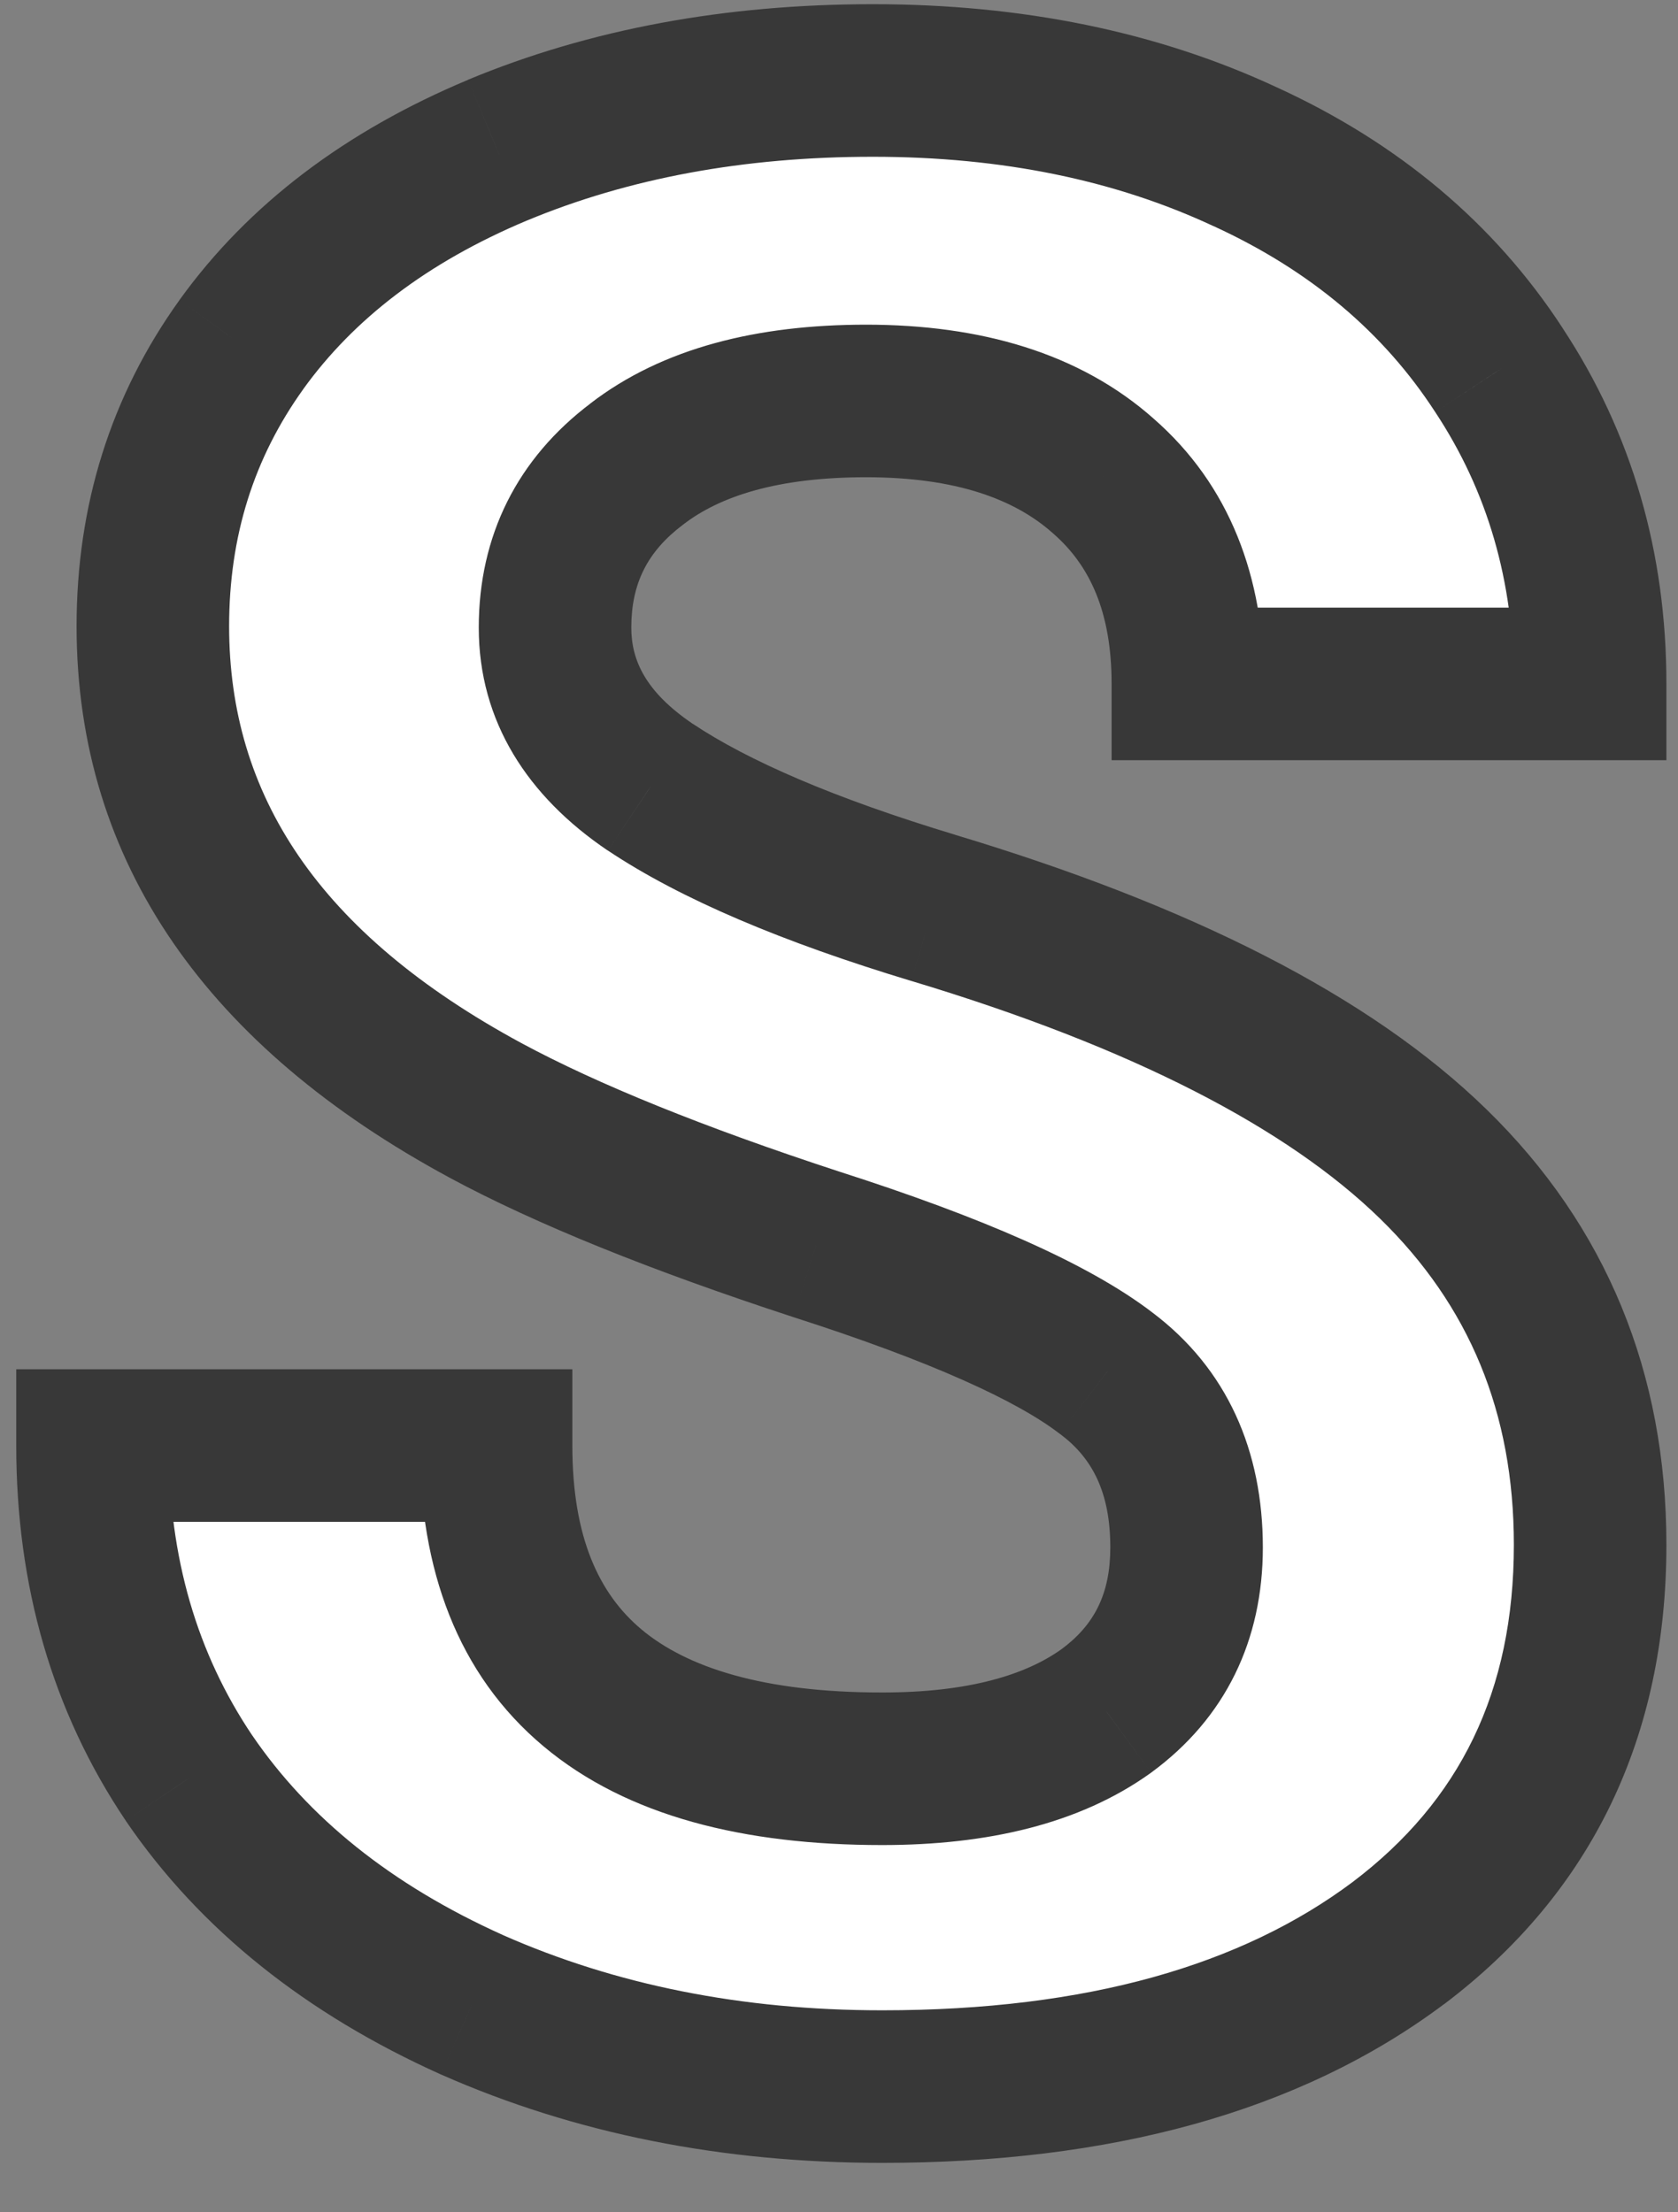 <svg width="22" height="29" viewBox="0 0 22 29" fill="none" xmlns="http://www.w3.org/2000/svg">
<rect x="0" y="0" width="22" height="29" fill="#808080" stroke="none"/>
<path d="M15.557 20.285C15.557 19.289 15.205 18.527 14.502 18C13.799 17.461 12.533 16.898 10.705 16.312C8.877 15.715 7.43 15.129 6.363 14.555C3.457 12.984 2.004 10.869 2.004 8.209C2.004 6.826 2.391 5.596 3.164 4.518C3.949 3.428 5.068 2.578 6.521 1.969C7.986 1.359 9.627 1.055 11.443 1.055C13.271 1.055 14.9 1.389 16.33 2.057C17.76 2.713 18.867 3.645 19.652 4.852C20.449 6.059 20.848 7.43 20.848 8.965H15.574C15.574 7.793 15.205 6.885 14.467 6.24C13.729 5.584 12.691 5.256 11.355 5.256C10.066 5.256 9.064 5.531 8.35 6.082C7.635 6.621 7.277 7.336 7.277 8.227C7.277 9.059 7.693 9.756 8.525 10.318C9.369 10.881 10.605 11.408 12.234 11.9C15.234 12.803 17.42 13.922 18.791 15.258C20.162 16.594 20.848 18.258 20.848 20.25C20.848 22.465 20.01 24.205 18.334 25.471C16.658 26.725 14.402 27.352 11.566 27.352C9.598 27.352 7.805 26.994 6.188 26.279C4.57 25.553 3.334 24.562 2.479 23.309C1.635 22.055 1.213 20.602 1.213 18.949H6.504C6.504 21.773 8.191 23.186 11.566 23.186C12.82 23.186 13.799 22.934 14.502 22.43C15.205 21.914 15.557 21.199 15.557 20.285Z" fill="white"/>
<path d="M14.502 18L13.893 18.794L13.902 18.8L14.502 18ZM10.705 16.312L10.394 17.263L10.4 17.265L10.705 16.312ZM6.363 14.555L5.888 15.434L5.889 15.435L6.363 14.555ZM3.164 4.518L2.353 3.933L2.352 3.935L3.164 4.518ZM6.521 1.969L6.137 1.045L6.135 1.047L6.521 1.969ZM16.33 2.057L15.907 2.963L15.913 2.965L16.33 2.057ZM19.652 4.852L18.814 5.397L18.818 5.403L19.652 4.852ZM20.848 8.965V9.965H21.848V8.965H20.848ZM15.574 8.965H14.574V9.965H15.574V8.965ZM14.467 6.24L13.802 6.988L13.809 6.994L14.467 6.24ZM8.35 6.082L8.952 6.88L8.96 6.874L8.35 6.082ZM8.525 10.318L7.965 11.147L7.971 11.15L8.525 10.318ZM12.234 11.9L11.945 12.858L11.946 12.858L12.234 11.9ZM18.334 25.471L18.933 26.271L18.937 26.269L18.334 25.471ZM6.188 26.279L5.778 27.192L5.783 27.194L6.188 26.279ZM2.479 23.309L1.649 23.867L1.652 23.872L2.479 23.309ZM1.213 18.949V17.949H0.213V18.949H1.213ZM6.504 18.949H7.504V17.949H6.504V18.949ZM14.502 22.43L15.085 23.243L15.093 23.236L14.502 22.43ZM16.557 20.285C16.557 19.022 16.093 17.943 15.102 17.2L13.902 18.8C14.317 19.111 14.557 19.556 14.557 20.285H16.557ZM15.11 17.206C14.26 16.555 12.85 15.95 11.01 15.36L10.4 17.265C12.216 17.847 13.338 18.367 13.893 18.794L15.11 17.206ZM11.016 15.362C9.215 14.773 7.83 14.209 6.837 13.674L5.889 15.435C7.029 16.049 8.539 16.656 10.394 17.263L11.016 15.362ZM6.839 13.675C4.163 12.229 3.004 10.408 3.004 8.209H1.004C1.004 11.331 2.751 13.739 5.888 15.434L6.839 13.675ZM3.004 8.209C3.004 7.026 3.33 6.001 3.977 5.1L2.352 3.935C1.451 5.19 1.004 6.626 1.004 8.209H3.004ZM3.975 5.102C4.635 4.186 5.595 3.442 6.908 2.891L6.135 1.047C4.541 1.715 3.263 2.669 2.353 3.933L3.975 5.102ZM6.906 2.892C8.232 2.34 9.74 2.055 11.443 2.055V0.055C9.514 0.055 7.74 0.379 6.137 1.045L6.906 2.892ZM11.443 2.055C13.148 2.055 14.629 2.366 15.907 2.963L16.753 1.151C15.172 0.412 13.395 0.055 11.443 0.055V2.055ZM15.913 2.965C17.187 3.55 18.142 4.363 18.814 5.397L20.491 4.306C19.593 2.926 18.332 1.875 16.747 1.148L15.913 2.965ZM18.818 5.403C19.5 6.436 19.848 7.613 19.848 8.965H21.848C21.848 7.246 21.398 5.681 20.487 4.301L18.818 5.403ZM20.848 7.965H15.574V9.965H20.848V7.965ZM16.574 8.965C16.574 7.566 16.123 6.359 15.124 5.487L13.809 6.994C14.287 7.411 14.574 8.02 14.574 8.965H16.574ZM15.131 5.493C14.154 4.624 12.849 4.256 11.355 4.256V6.256C12.534 6.256 13.303 6.544 13.802 6.988L15.131 5.493ZM11.355 4.256C9.938 4.256 8.69 4.557 7.739 5.29L8.96 6.874C9.439 6.505 10.195 6.256 11.355 6.256V4.256ZM7.748 5.284C6.784 6.01 6.277 7.02 6.277 8.227H8.277C8.277 7.652 8.486 7.232 8.952 6.88L7.748 5.284ZM6.277 8.227C6.277 9.462 6.923 10.442 7.965 11.147L9.085 9.49C8.463 9.069 8.277 8.655 8.277 8.227H6.277ZM7.971 11.15C8.933 11.792 10.277 12.354 11.945 12.858L12.524 10.943C10.934 10.463 9.805 9.97 9.08 9.486L7.971 11.15ZM11.946 12.858C14.879 13.74 16.888 14.8 18.093 15.974L19.489 14.542C17.952 13.044 15.589 11.865 12.522 10.943L11.946 12.858ZM18.093 15.974C19.262 17.113 19.848 18.515 19.848 20.25H21.848C21.848 18 21.062 16.074 19.489 14.542L18.093 15.974ZM19.848 20.25C19.848 22.171 19.141 23.608 17.731 24.673L18.937 26.269C20.878 24.802 21.848 22.758 21.848 20.25H19.848ZM17.735 24.67C16.284 25.756 14.262 26.352 11.566 26.352V28.352C14.543 28.352 17.032 27.694 18.933 26.271L17.735 24.67ZM11.566 26.352C9.721 26.352 8.068 26.017 6.592 25.365L5.783 27.194C7.542 27.971 9.474 28.352 11.566 28.352V26.352ZM6.597 25.367C5.12 24.703 4.04 23.823 3.305 22.745L1.652 23.872C2.628 25.302 4.021 26.402 5.778 27.192L6.597 25.367ZM3.308 22.75C2.586 21.677 2.213 20.422 2.213 18.949H0.213C0.213 20.781 0.684 22.433 1.649 23.867L3.308 22.75ZM1.213 19.949H6.504V17.949H1.213V19.949ZM5.504 18.949C5.504 20.567 5.996 21.946 7.128 22.893C8.226 23.812 9.764 24.186 11.566 24.186V22.186C9.994 22.186 9.001 21.853 8.411 21.36C7.856 20.895 7.504 20.156 7.504 18.949H5.504ZM11.566 24.186C12.939 24.186 14.151 23.912 15.085 23.242L13.919 21.617C13.447 21.955 12.701 22.186 11.566 22.186V24.186ZM15.093 23.236C16.068 22.522 16.557 21.5 16.557 20.285H14.557C14.557 20.899 14.343 21.306 13.911 21.623L15.093 23.236Z" fill="#383838"/>
</svg>
